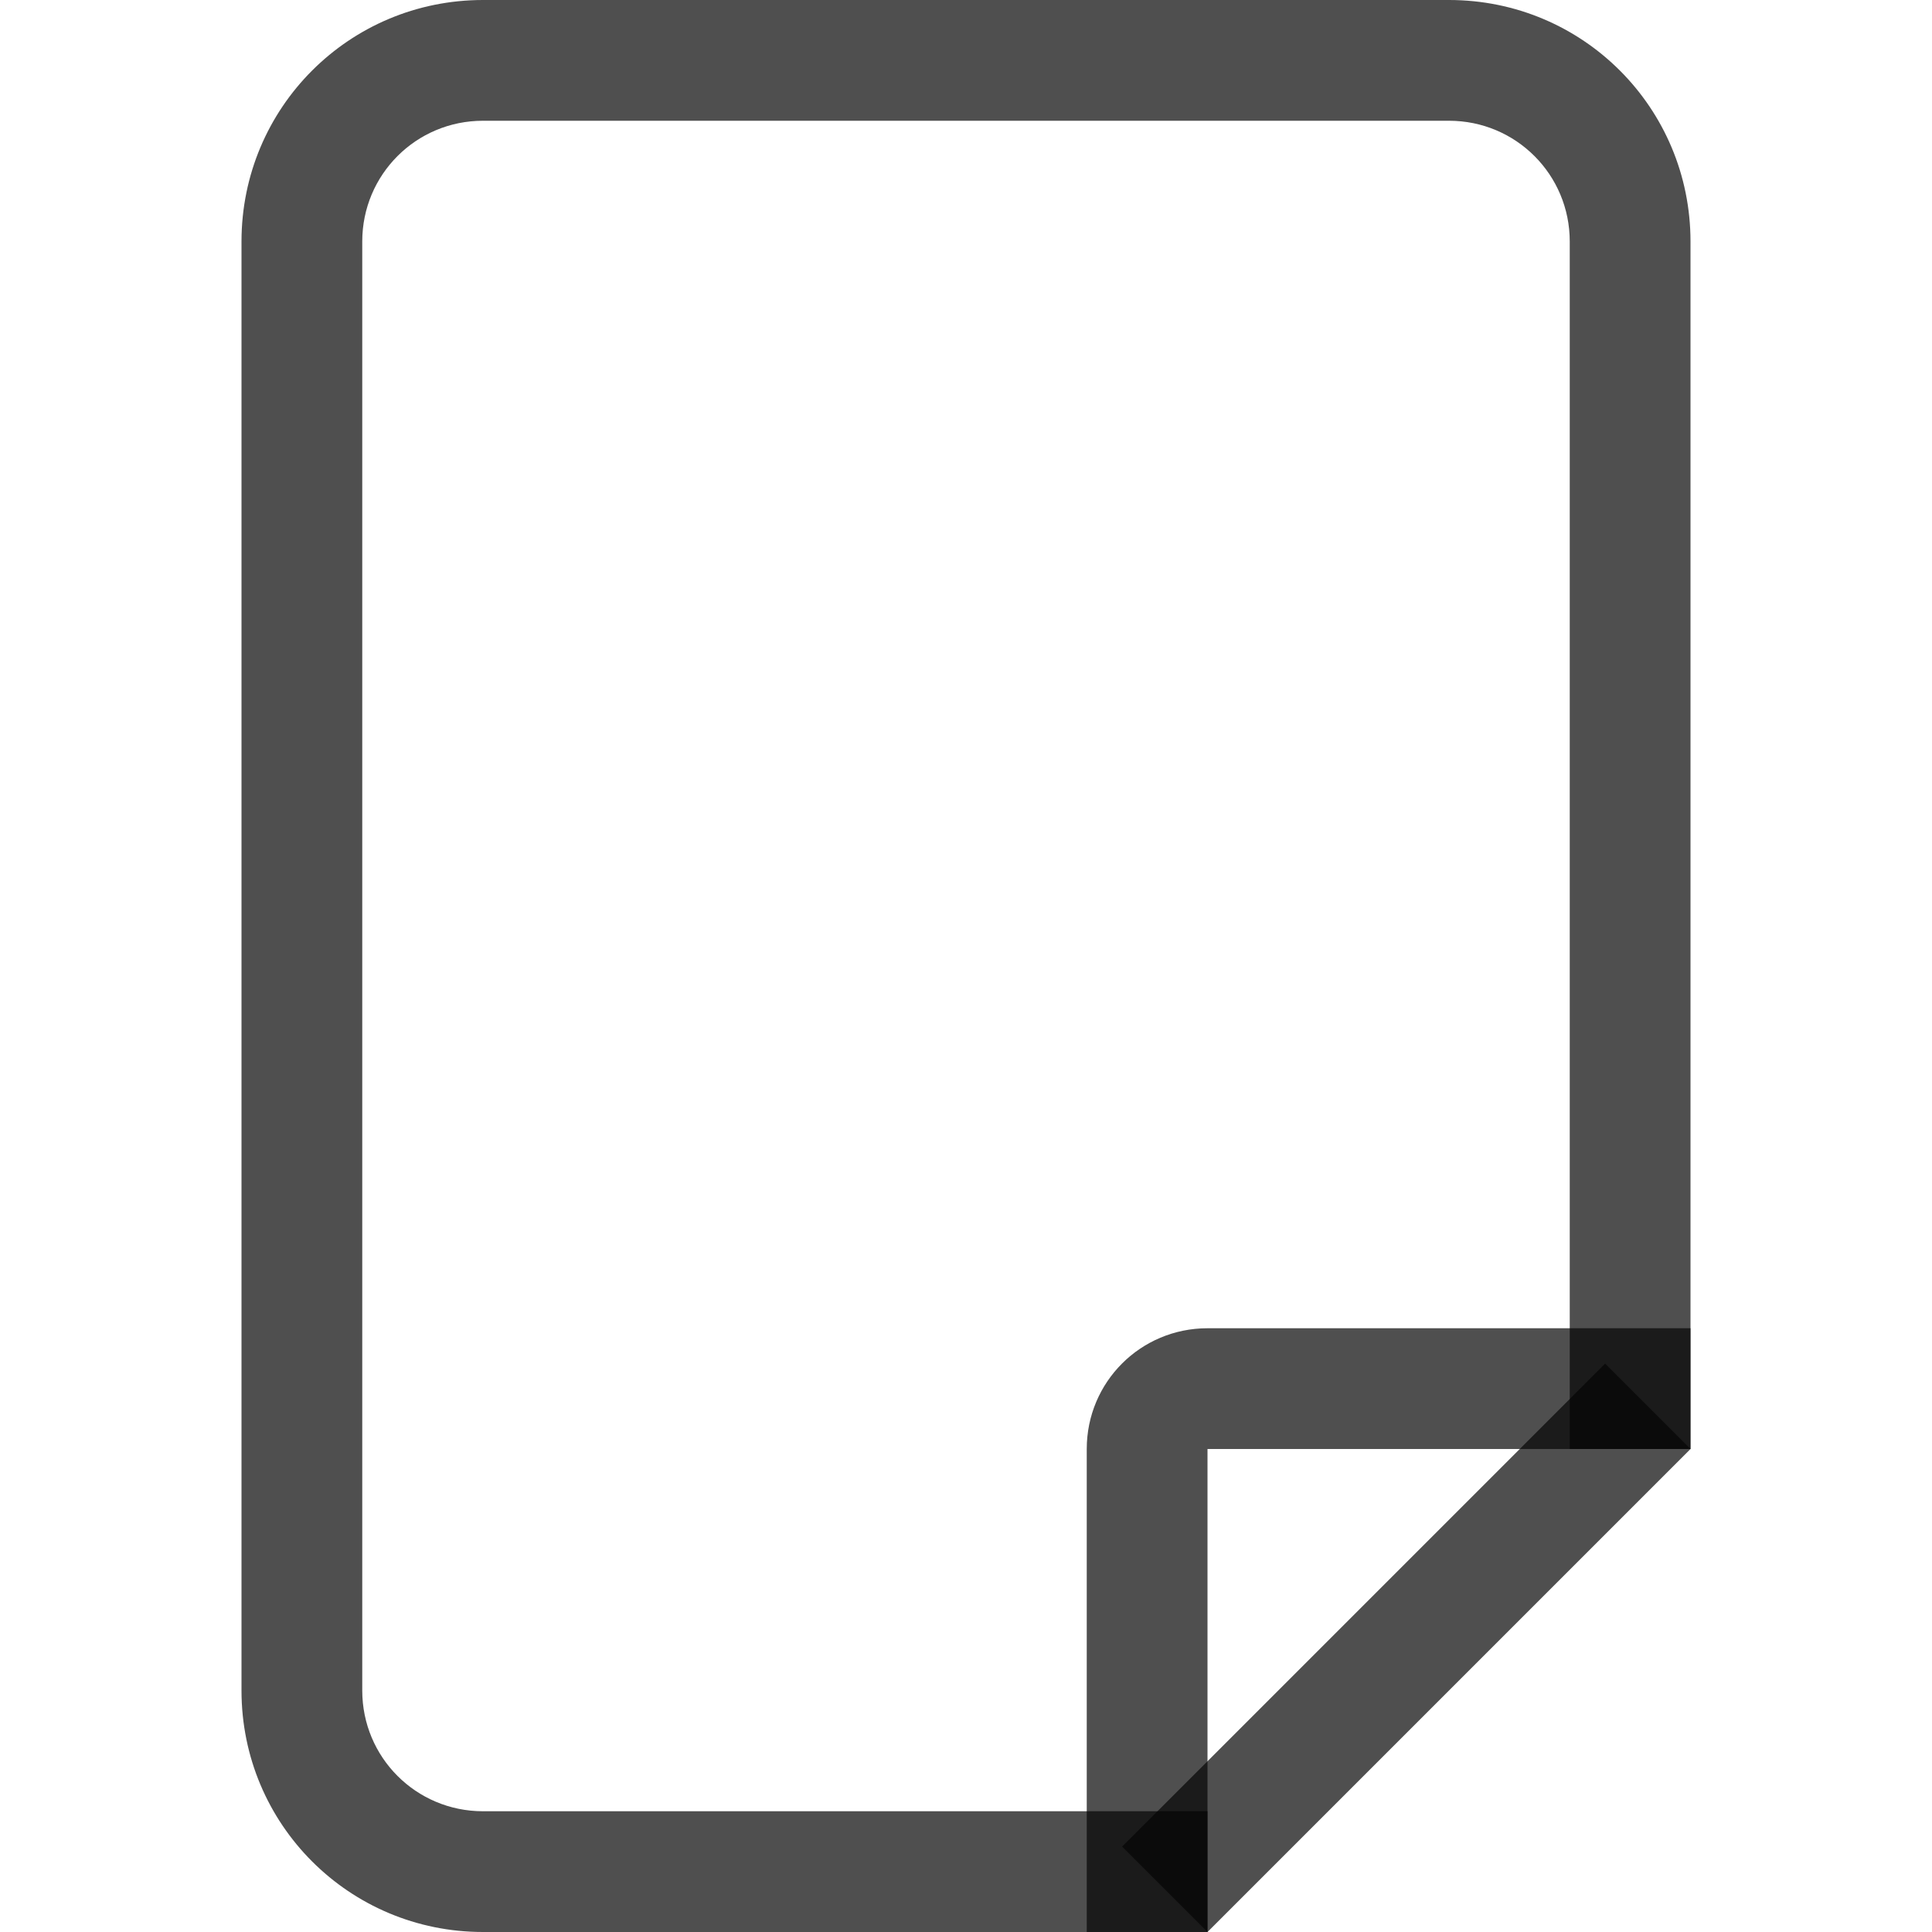 <svg xmlns="http://www.w3.org/2000/svg" width="16" height="16">
    <path d="M2 2C.892 2 0 2.892 0 4v8c0 1.108.892 2 2 2h10v-1H2c-.554 0-1-.446-1-1V4c0-.554.446-1 1-1h12c.554 0 1 .446 1 1v6h1V4c0-1.108-.892-2-2-2Z" style="fill:#050505;fill-opacity:.7;stroke-linecap:round;stroke-linejoin:round;stop-color:#000" transform="matrix(0 1 1 0 0 0)"/>
    <path d="M12 9c-.554 0-1 .446-1 1v4h1v-4h4V9Z" style="fill:#050505;fill-opacity:.7;stroke-linecap:round;stroke-linejoin:round;stop-color:#000" transform="matrix(0 1 1 0 0 0)"/>
    <path d="m15.293 9.293-4 4L12 14l4-4Z" style="color:#000;fill:#050505;fill-opacity:.7;-inkscape-stroke:none" transform="matrix(0 1 1 0 0 0)"/>
</svg>
